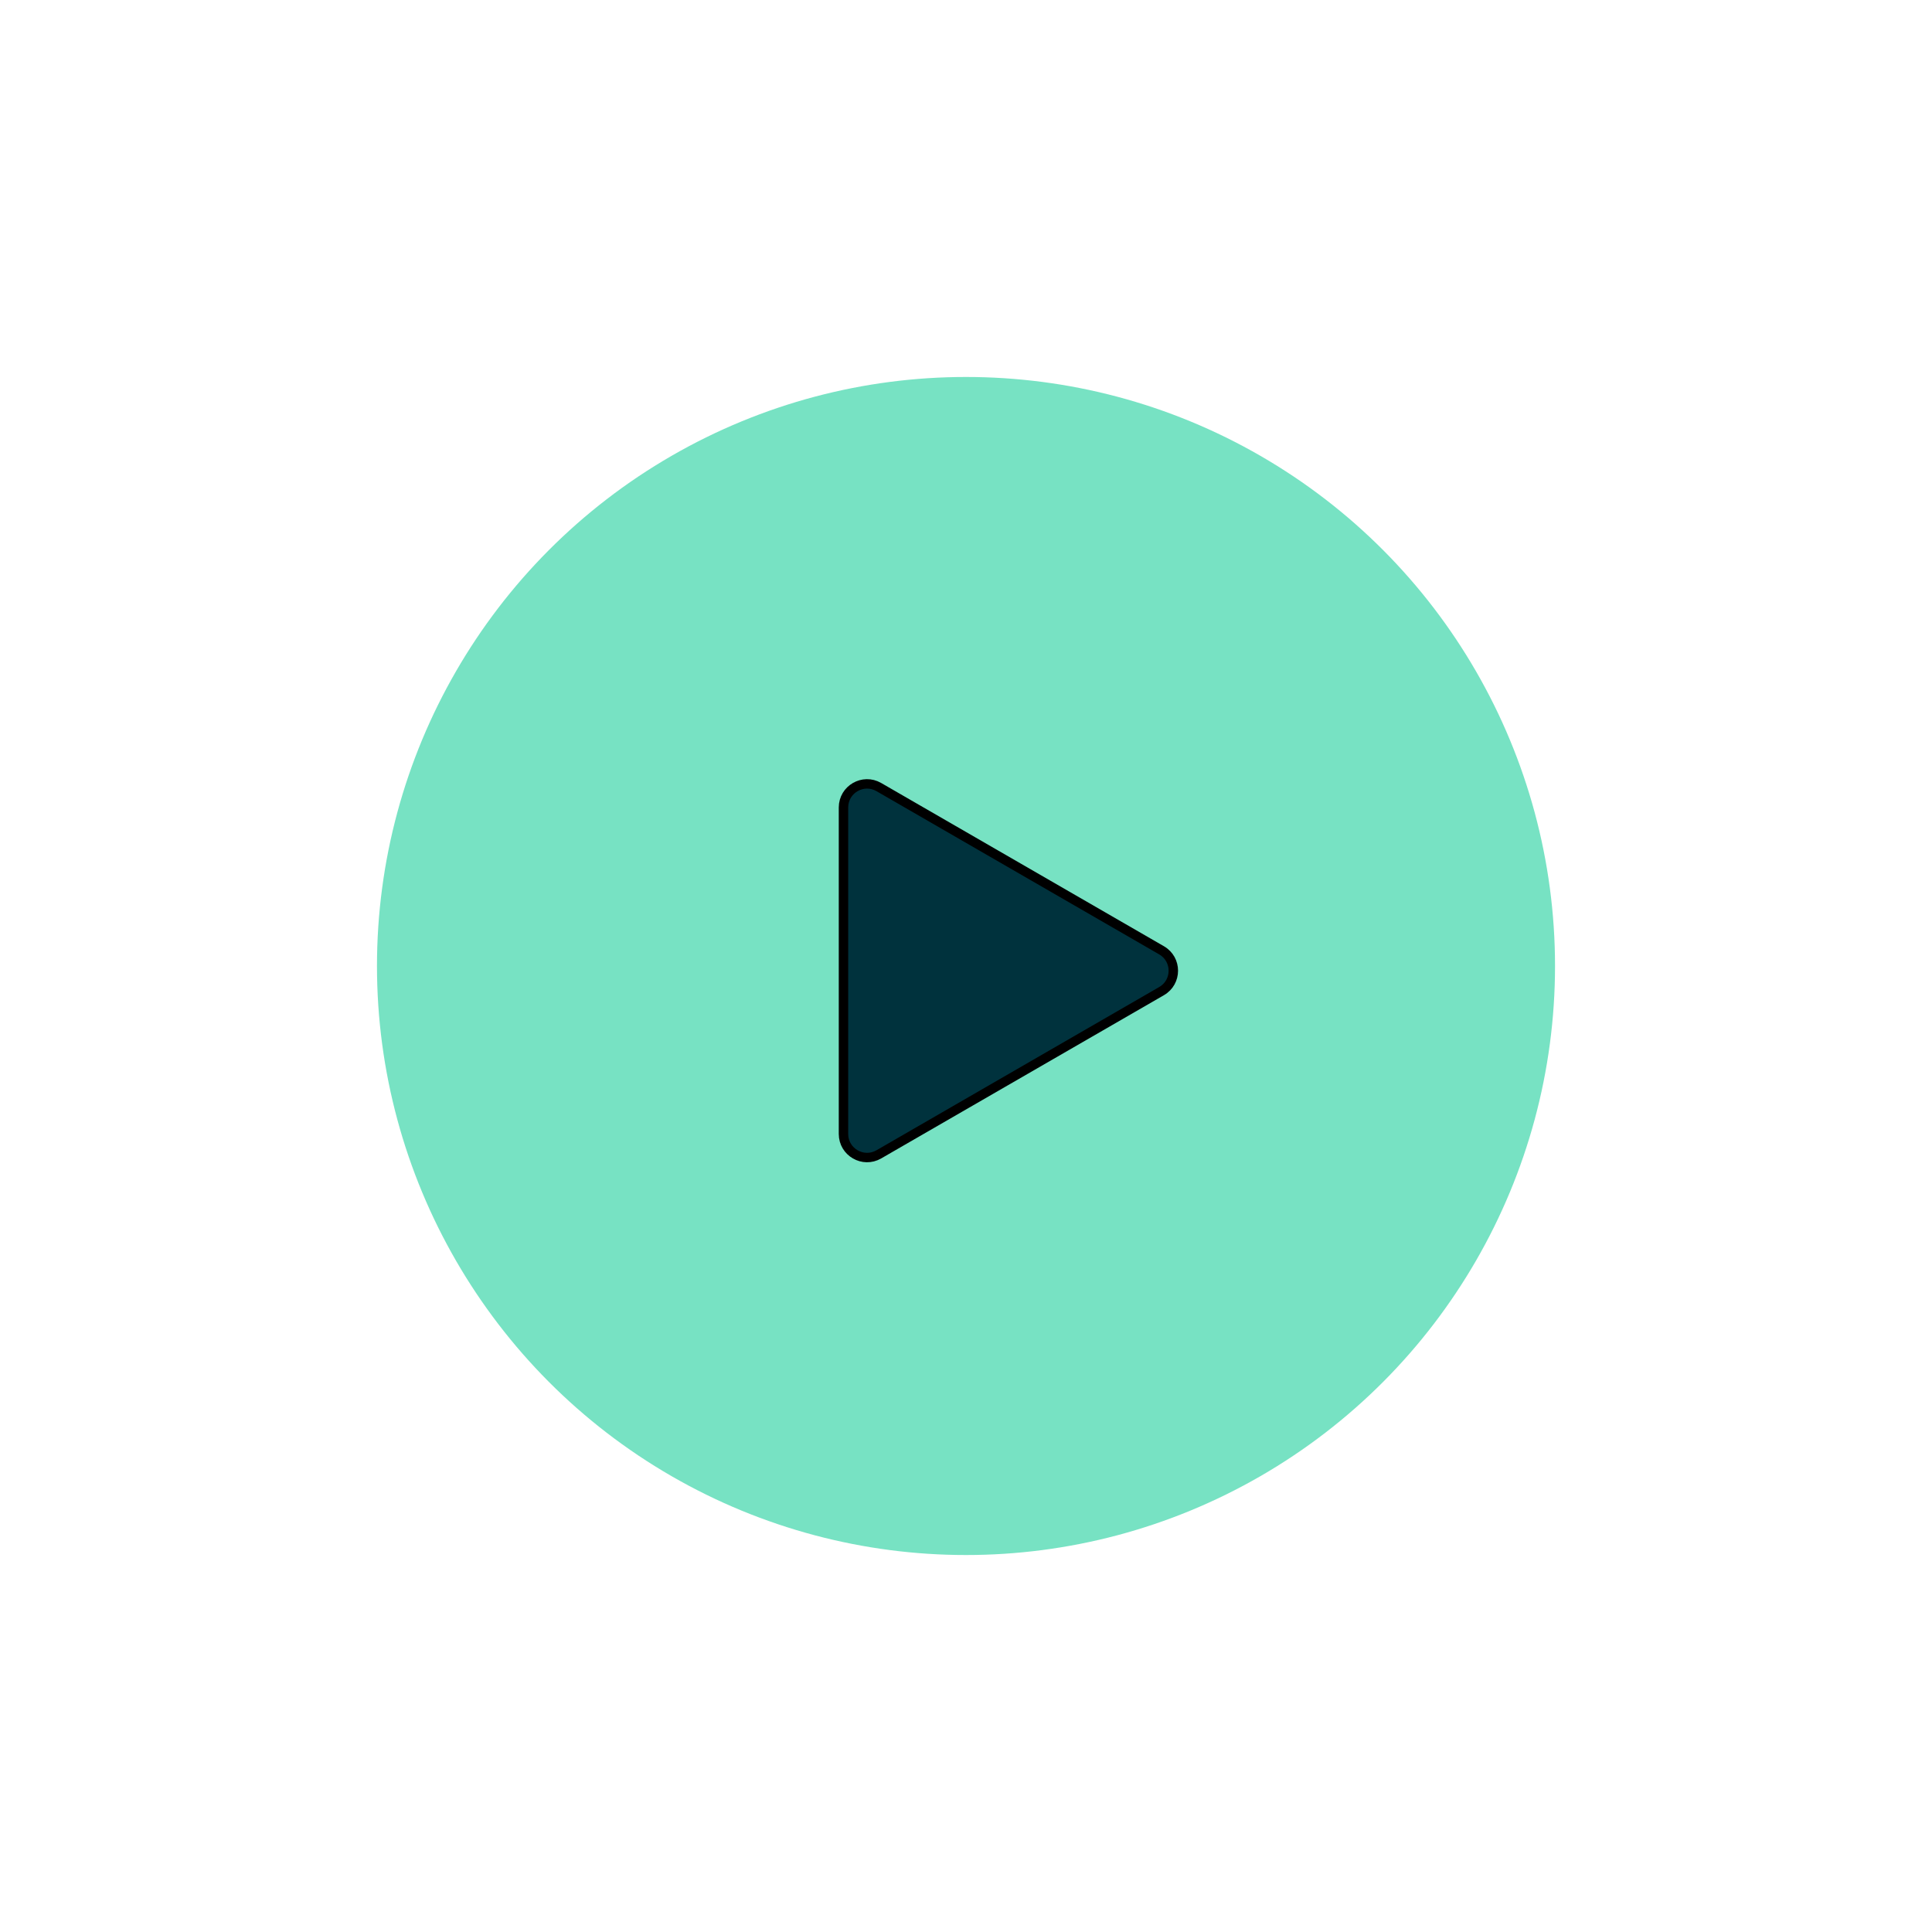 <svg width="205" height="205" viewBox="0 0 205 205" fill="none" xmlns="http://www.w3.org/2000/svg">
<g filter="url(#filter0_d_778_771)">
<circle cx="92.5" cy="92.5" r="62.5" fill="#77E2C3"/>
<path d="M113.25 95.165L83.25 112.486C81.583 113.448 79.5 112.245 79.5 110.321L79.5 75.68C79.5 73.755 81.583 72.552 83.25 73.514L113.25 90.835C114.917 91.797 114.917 94.203 113.25 95.165Z" fill="#00323D" stroke="black"/>
</g>
<defs>
<filter id="filter0_d_778_771" x="0" y="0" width="205" height="205" filterUnits="userSpaceOnUse" color-interpolation-filters="sRGB">
<feFlood flood-opacity="0" result="BackgroundImageFix"/>
<feColorMatrix in="SourceAlpha" type="matrix" values="0 0 0 0 0 0 0 0 0 0 0 0 0 0 0 0 0 0 127 0" result="hardAlpha"/>
<feOffset dx="10" dy="10"/>
<feGaussianBlur stdDeviation="20"/>
<feComposite in2="hardAlpha" operator="out"/>
<feColorMatrix type="matrix" values="0 0 0 0 0.467 0 0 0 0 0.886 0 0 0 0 0.765 0 0 0 0.25 0"/>
<feBlend mode="normal" in2="BackgroundImageFix" result="effect1_dropShadow_778_771"/>
<feBlend mode="normal" in="SourceGraphic" in2="effect1_dropShadow_778_771" result="shape"/>
</filter>
</defs>
</svg>
